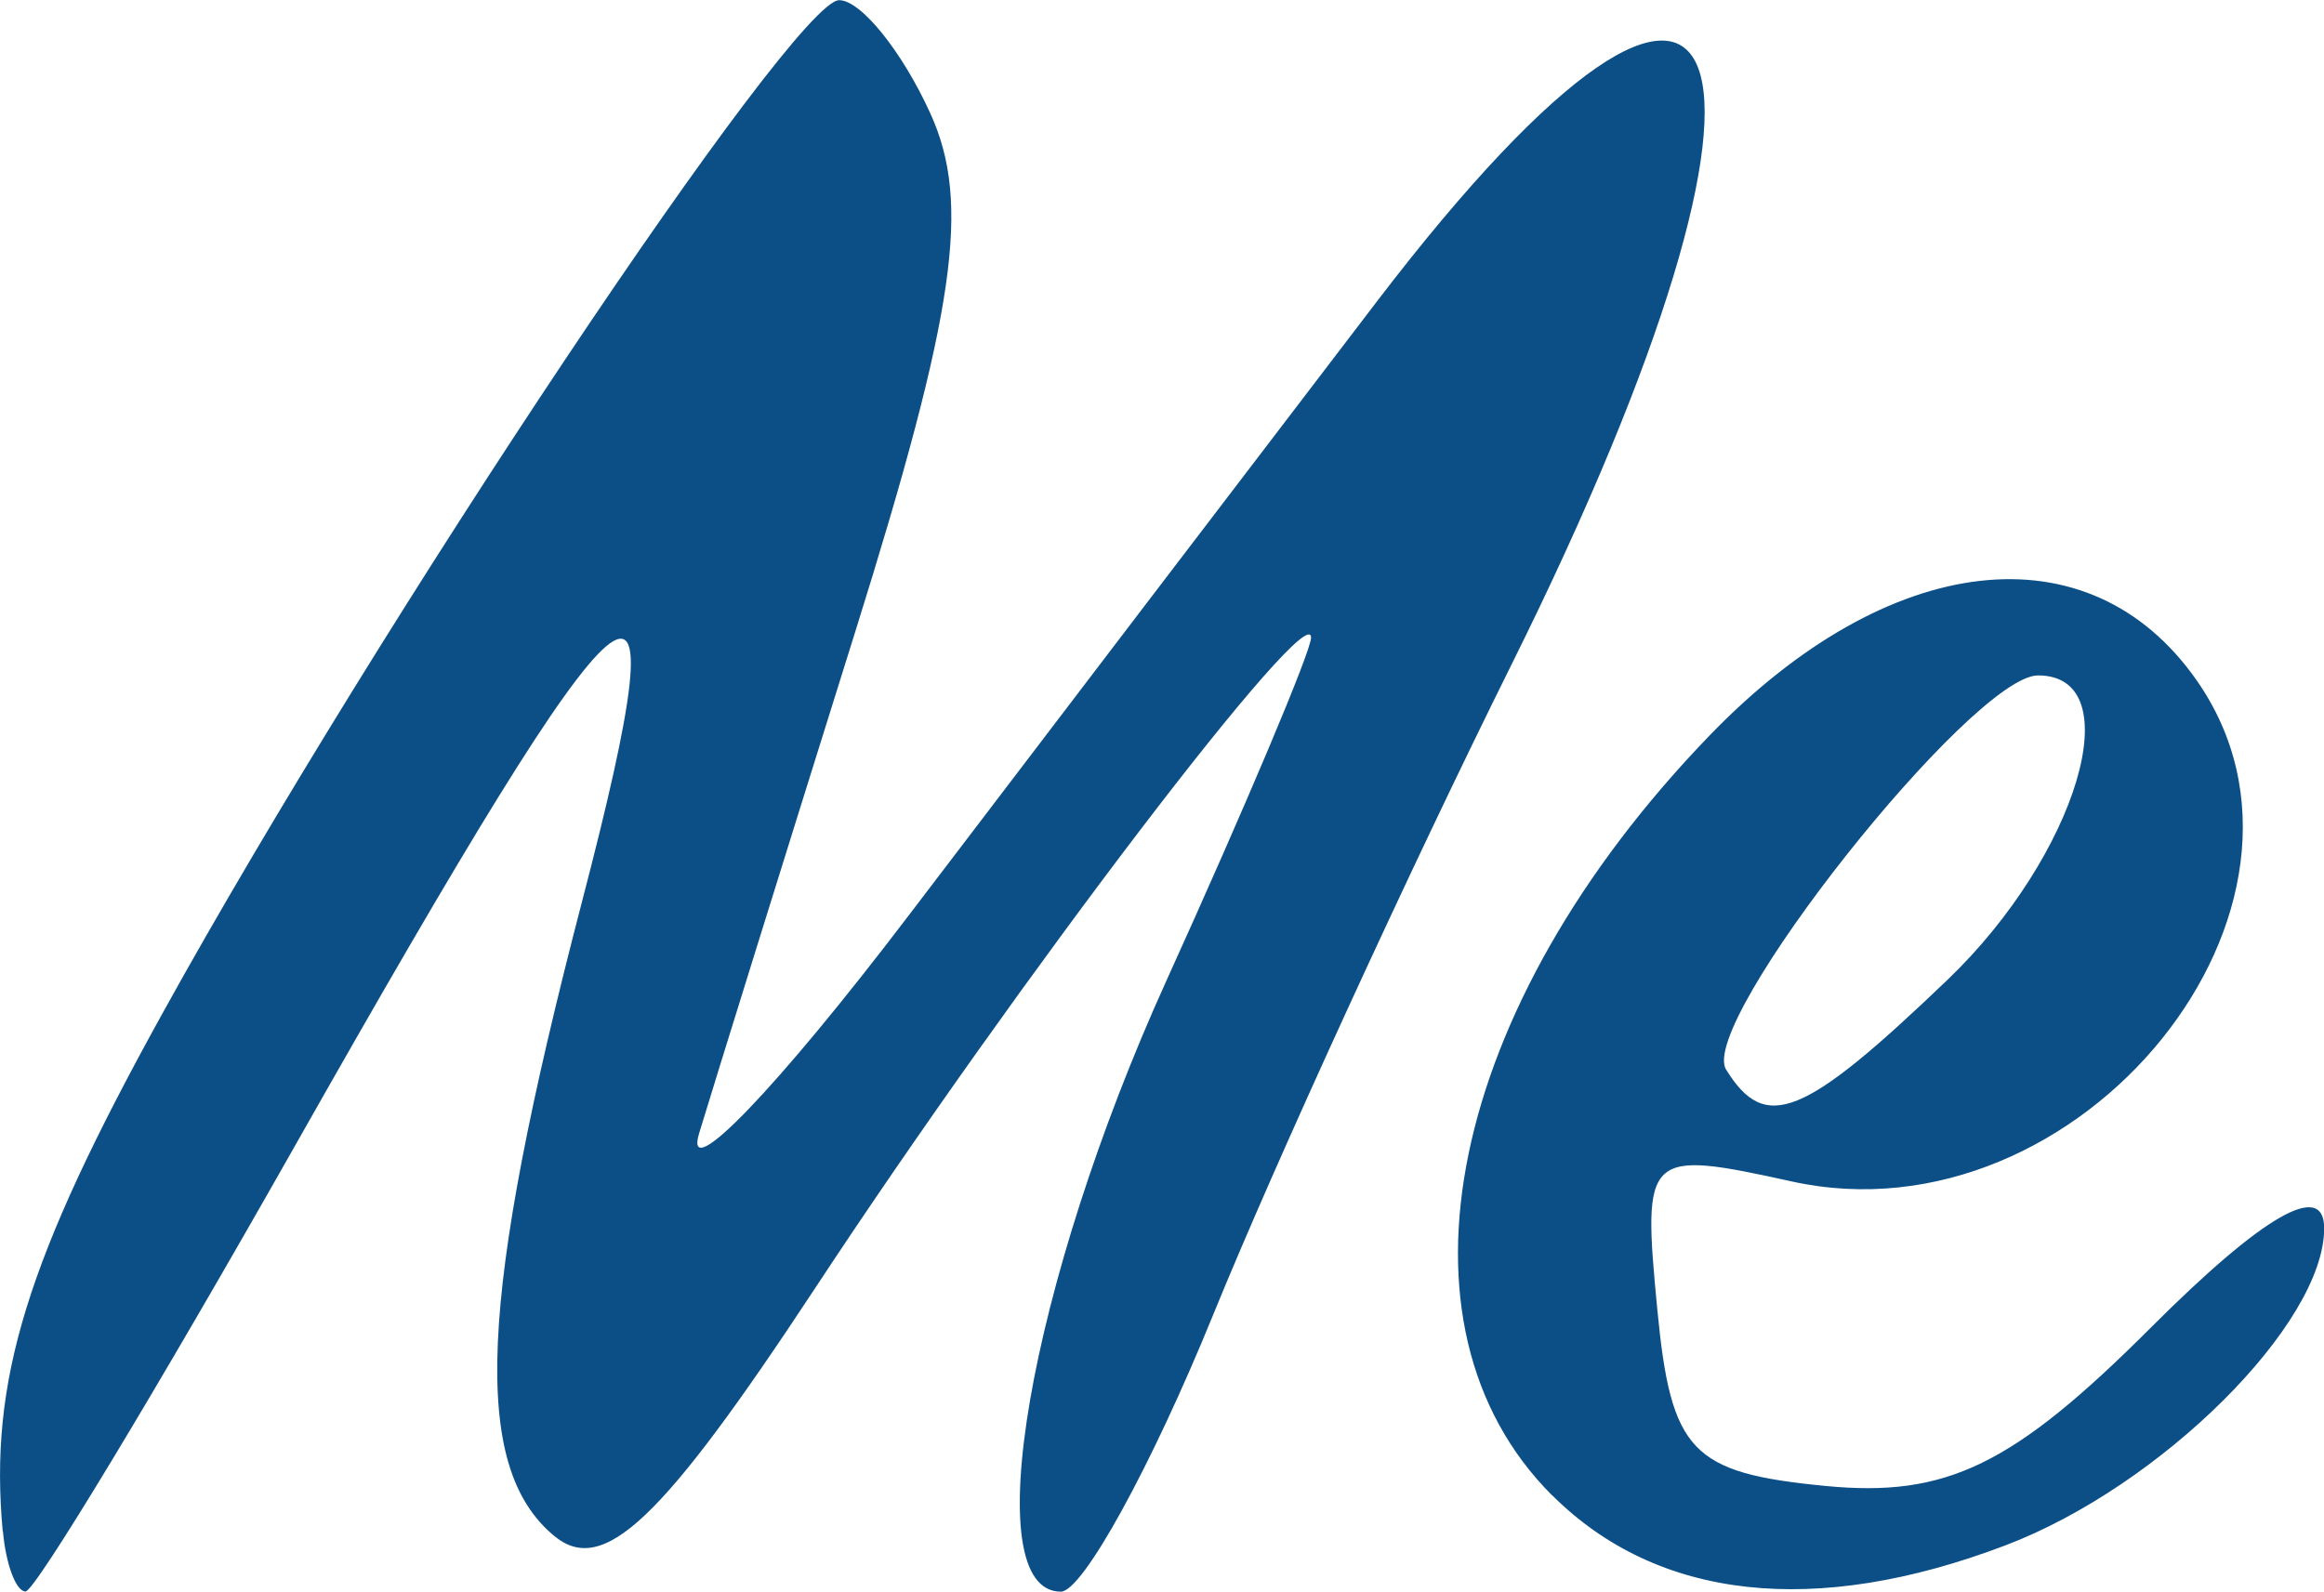 <?xml version="1.0" encoding="UTF-8" standalone="no"?>
<!-- Created with Inkscape (http://www.inkscape.org/) -->

<svg
   xmlns:dc="http://purl.org/dc/elements/1.1/"
   xmlns:cc="http://creativecommons.org/ns#"
   xmlns:rdf="http://www.w3.org/1999/02/22-rdf-syntax-ns#"
   xmlns:svg="http://www.w3.org/2000/svg"
   xmlns="http://www.w3.org/2000/svg"
   xmlns:sodipodi="http://sodipodi.sourceforge.net/DTD/sodipodi-0.dtd"
   xmlns:inkscape="http://www.inkscape.org/namespaces/inkscape"
   width="12.745mm"
   height="8.731mm"
   viewBox="0 0 12.745 8.731"
   version="1.1"
   id="svg8"
   inkscape:version="0.92.3 (2405546, 2018-03-11)"
   sodipodi:docname="metechnologieslogo.svg">
  <defs
     id="defs2" />
  <sodipodi:namedview
     id="base"
     pagecolor="#ffffff"
     bordercolor="#666666"
     borderopacity="1.0"
     inkscape:pageopacity="0.0"
     inkscape:pageshadow="2"
     inkscape:zoom="11.313709"
     inkscape:cx="65.027135"
     inkscape:cy="20.984445"
     inkscape:document-units="mm"
     inkscape:current-layer="layer1"
     showgrid="false"
     inkscape:window-width="1916"
     inkscape:window-height="1986"
     inkscape:window-x="1906"
     inkscape:window-y="0"
     inkscape:window-maximized="0" />
  <g
     inkscape:label="Layer 1"
     inkscape:groupmode="layer"
     id="layer1"
     transform="translate(-345.517,-327.655)">
    <g
       id="g21"
       transform="translate(-3.555,2.105)">
      <path
         style="fill:#0c4f87;stroke-width:0.265"
         d="m 349.087,333.951 c -0.076,-0.826 0.129,-1.491 0.877,-2.844 1.196,-2.164 3.462,-5.556 3.71,-5.556 0.119,0 0.345,0.28 0.5,0.621 0.224,0.492 0.139,1.083 -0.412,2.844 -0.383,1.223 -0.768,2.46 -0.856,2.751 -0.088,0.29 0.427,-0.246 1.146,-1.191 0.719,-0.945 1.877,-2.464 2.573,-3.375 2.006,-2.625 2.444,-1.441 0.737,1.993 -0.559,1.125 -1.295,2.729 -1.636,3.566 -0.341,0.837 -0.717,1.521 -0.836,1.521 -0.467,0 -0.176,-1.687 0.578,-3.35 0.437,-0.963 0.794,-1.81 0.794,-1.883 0,-0.232 -1.602,1.869 -2.721,3.57 -0.84,1.276 -1.161,1.58 -1.43,1.357 -0.457,-0.379 -0.417,-1.291 0.152,-3.476 0.576,-2.21 0.302,-1.977 -1.572,1.334 -0.762,1.346 -1.427,2.447 -1.479,2.447 -0.052,0 -0.108,-0.149 -0.124,-0.331 z m 8.497,-0.198 c -0.934,-0.934 -0.574,-2.679 0.862,-4.167 0.983,-1.019 2.084,-1.145 2.672,-0.305 0.866,1.236 -0.636,3.098 -2.219,2.75 -0.804,-0.177 -0.821,-0.16 -0.738,0.704 0.075,0.778 0.186,0.895 0.921,0.966 0.665,0.065 1.03,-0.113 1.786,-0.869 0.617,-0.617 0.95,-0.808 0.95,-0.544 0,0.524 -0.895,1.415 -1.748,1.739 -1.044,0.397 -1.909,0.301 -2.486,-0.275 z m 2.168,-2.828 c 0.713,-0.683 1.007,-1.67 0.497,-1.67 -0.361,0 -1.87,1.906 -1.711,2.162 0.216,0.349 0.424,0.265 1.214,-0.492 z"
         id="path23"
         inkscape:connector-curvature="0" />
    </g>
  </g>
</svg>
